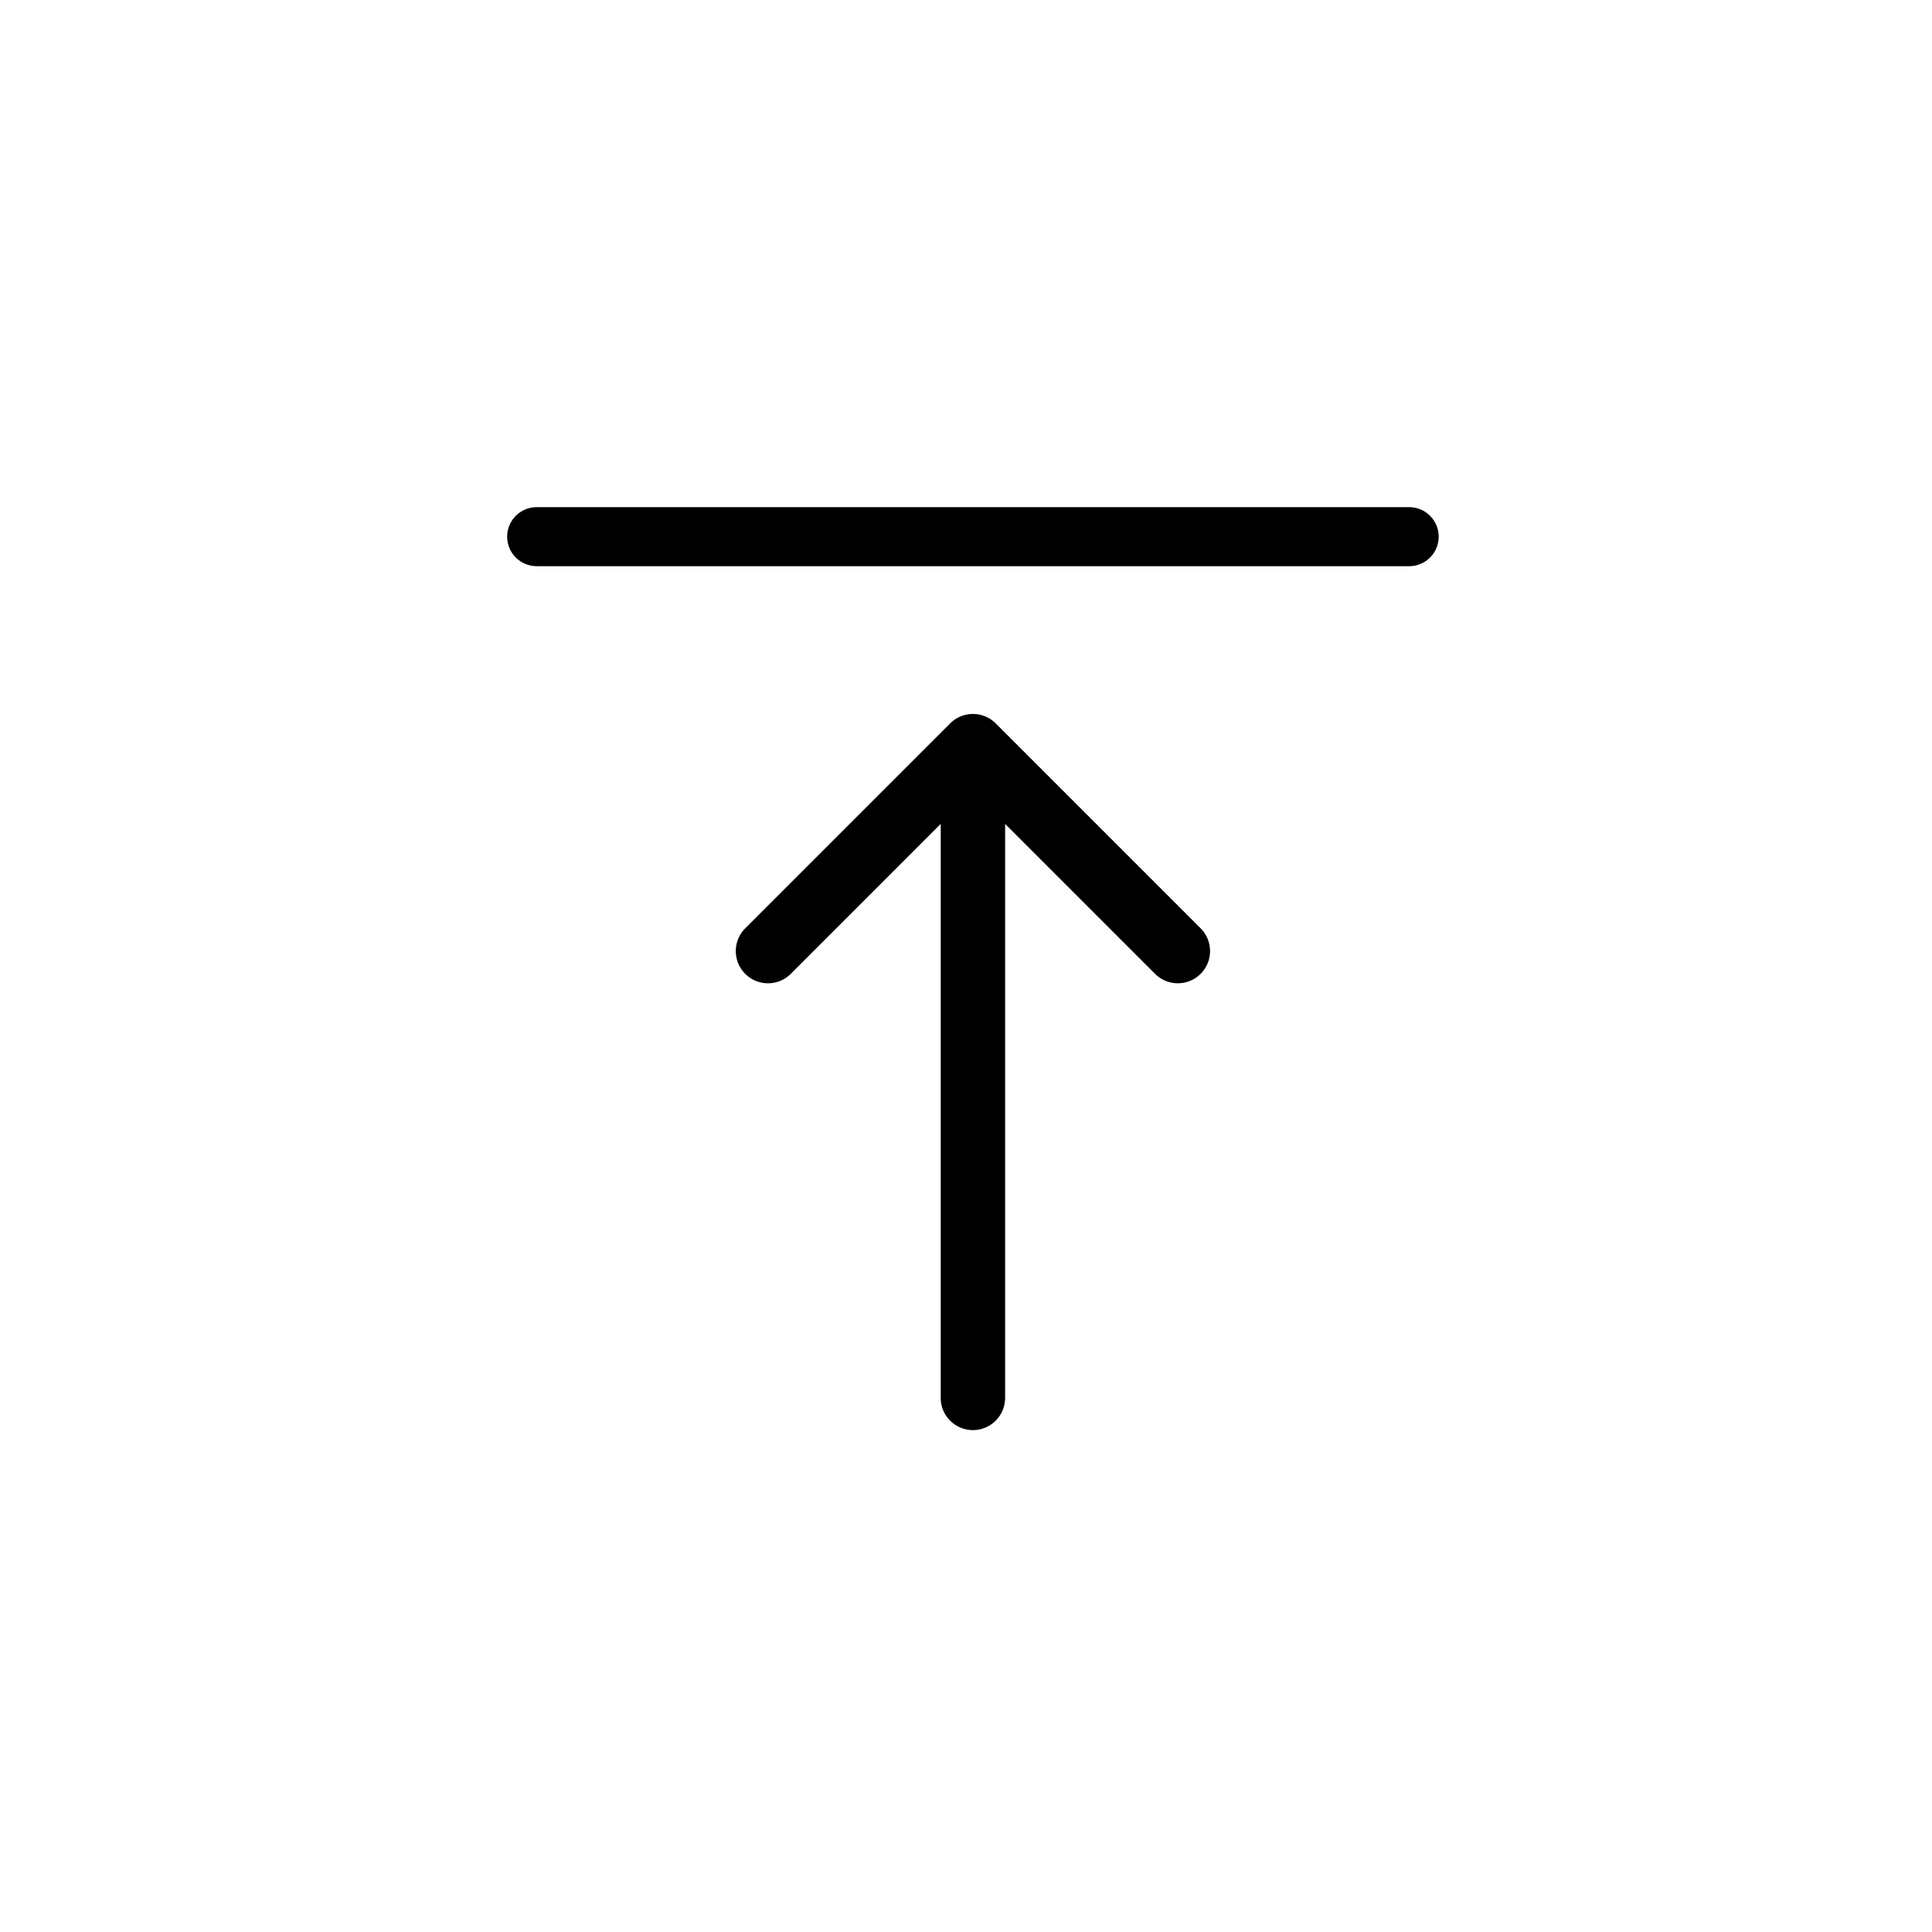 <svg xmlns="http://www.w3.org/2000/svg" width="90" height="90" fill="none">
  <path fill="#000"
    d="M43.822 65.12a1.5 1.5 0 0 0 3 0h-3Zm2.561-31.422a1.5 1.5 0 0 0-2.121 0l-9.546 9.546a1.5 1.5 0 1 0 2.121 2.122l8.485-8.486 8.486 8.486a1.5 1.5 0 1 0 2.121-2.122l-9.546-9.546Zm.44 31.423V34.759h-3v30.362h3Z" />
  <path stroke="#000" stroke-linecap="round" stroke-width="2.75" d="M25 25h40.645" />
</svg>